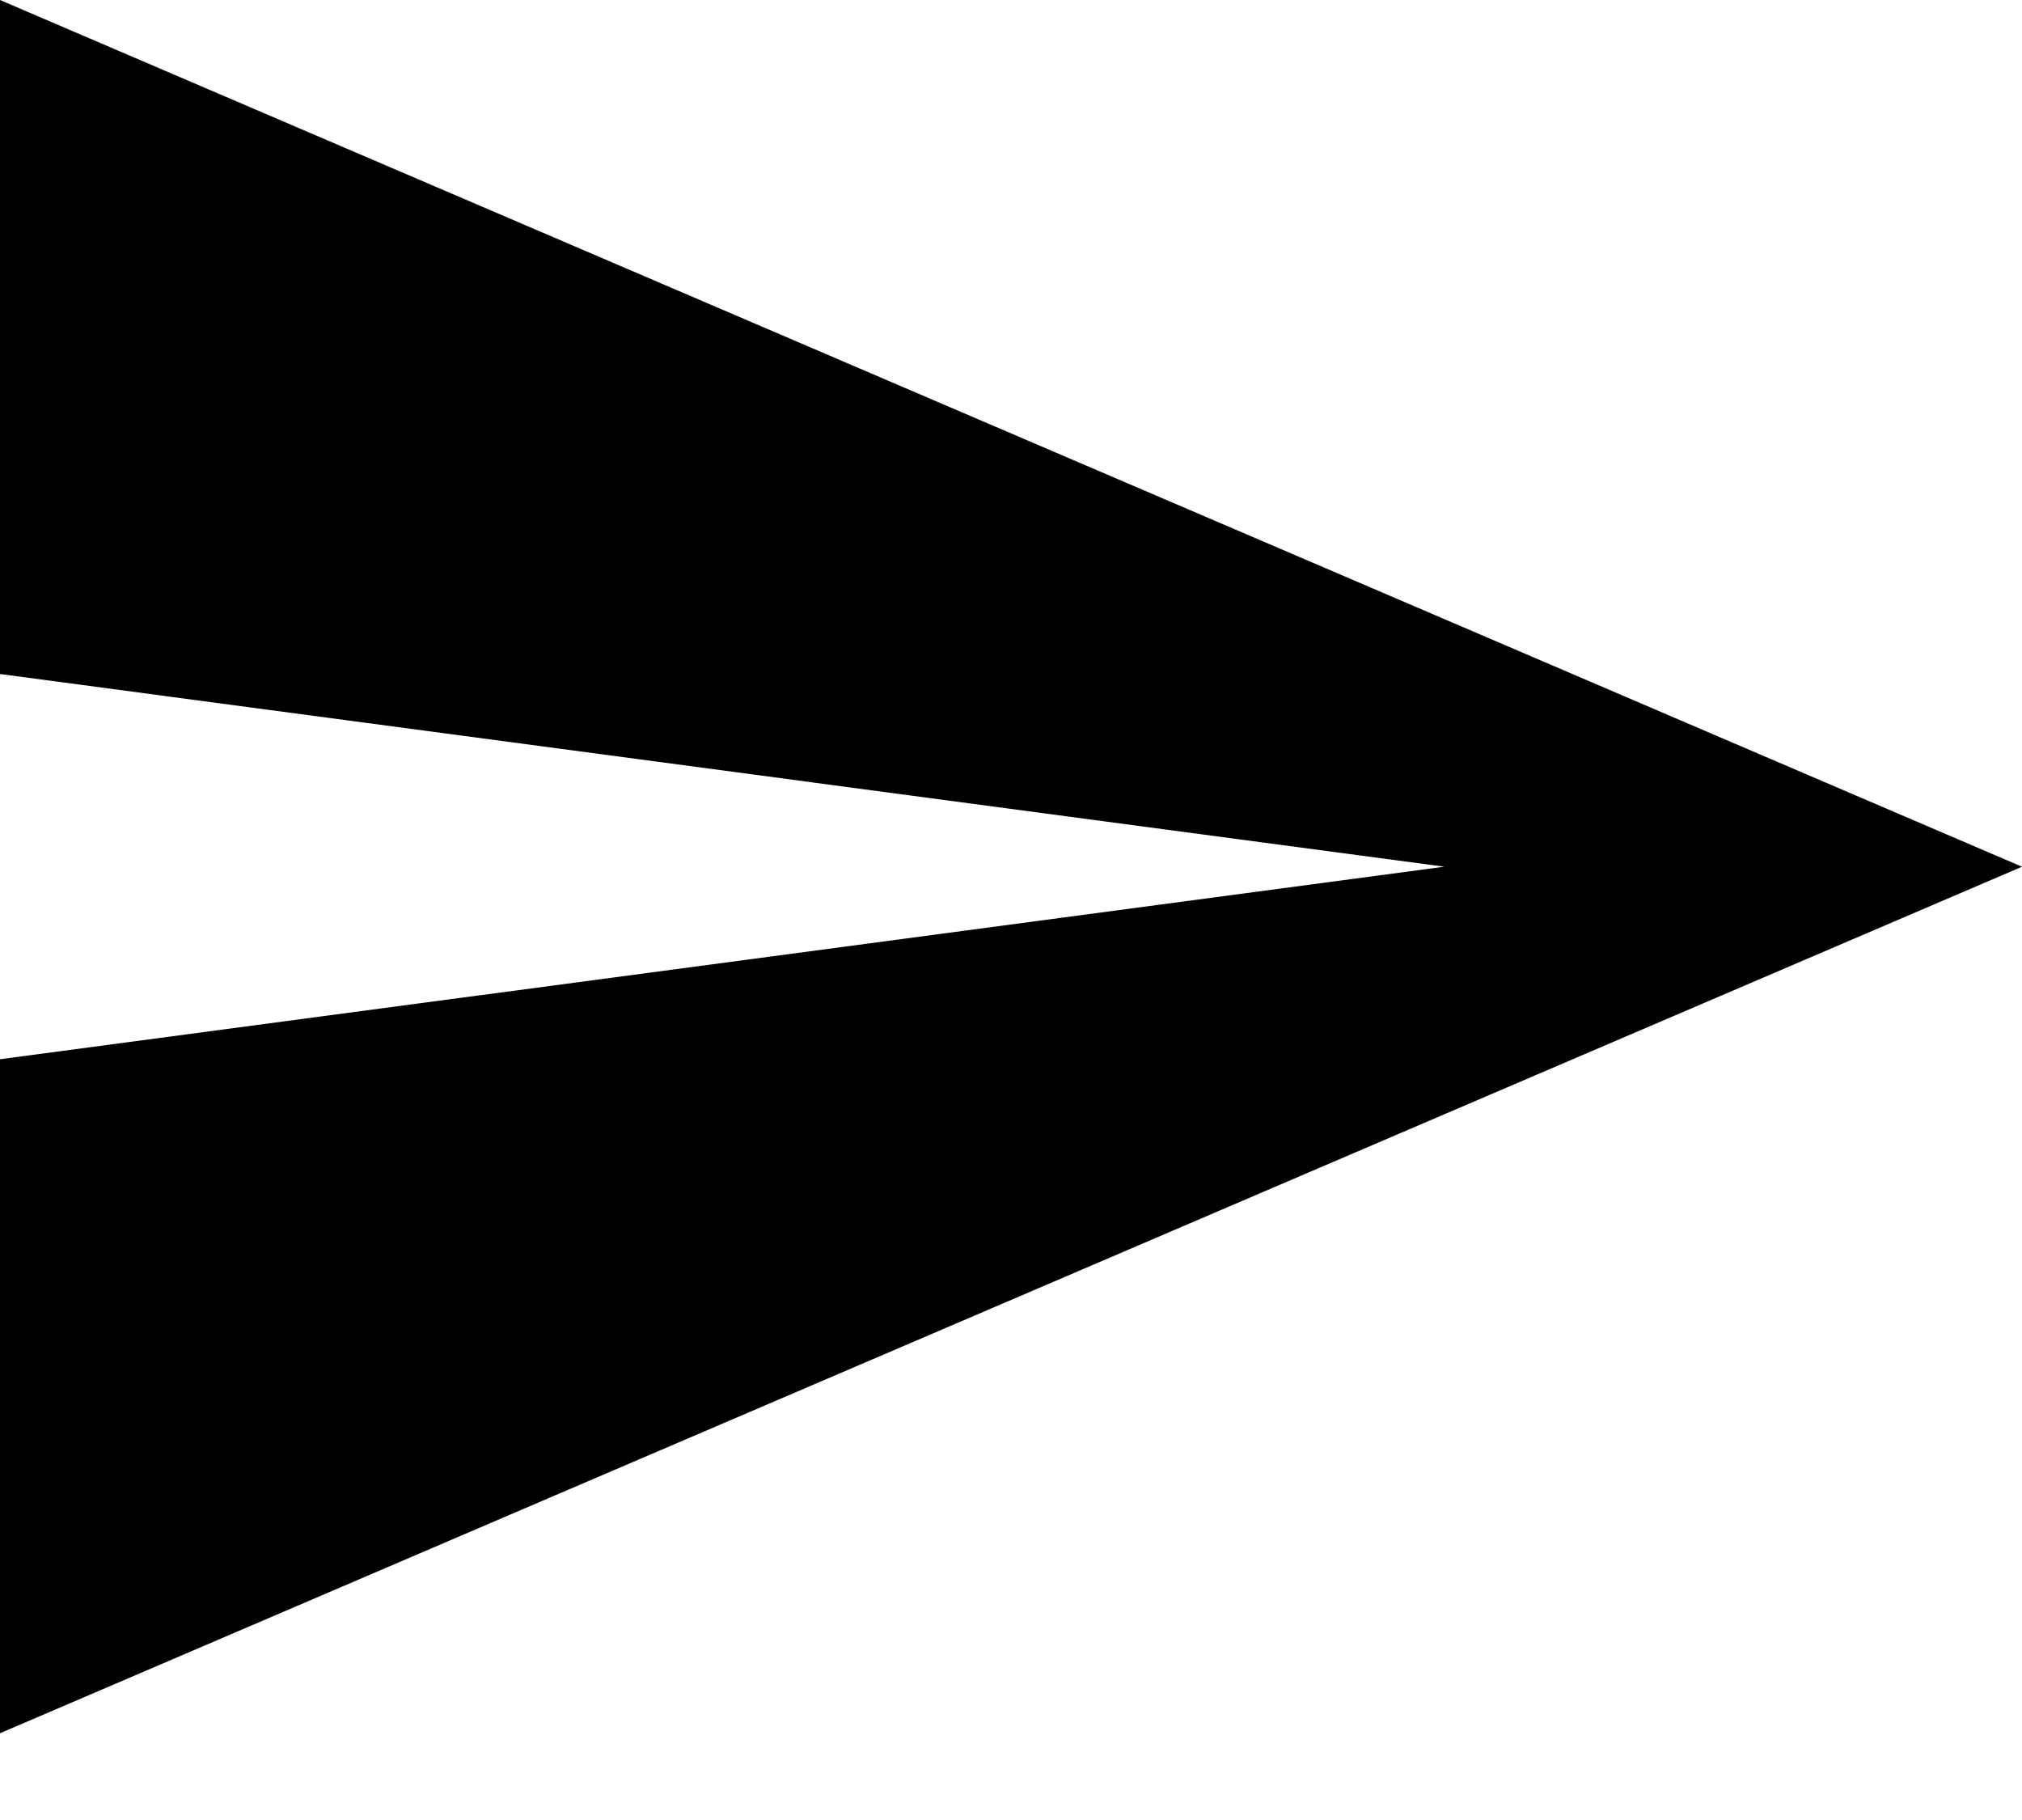 <?xml version="1.0" encoding="UTF-8" standalone="no"?>
<svg width="10px" height="9px" viewBox="0 0 10 9" version="1.1" xmlns="http://www.w3.org/2000/svg" xmlns:xlink="http://www.w3.org/1999/xlink">
    <!-- Generator: sketchtool 3.6.1 (26313) - http://www.bohemiancoding.com/sketch -->
    <title>-g-send 2</title>
    <desc>Created with sketchtool.</desc>
    <defs></defs>
    <g id="Page-1" stroke="none" stroke-width="1" fill="none" fill-rule="evenodd">
        <g id="nav_bar" transform="translate(-68, -211)" fill="#000000">
            <g id="-g-send-2" transform="translate(68, 211)">
                <path d="M0,8.571 L10,4.286 L0,0 L0,3.333 L7.143,4.286 L0,5.238 L0,8.571 Z" id="Shape"></path>
            </g>
        </g>
    </g>
</svg>